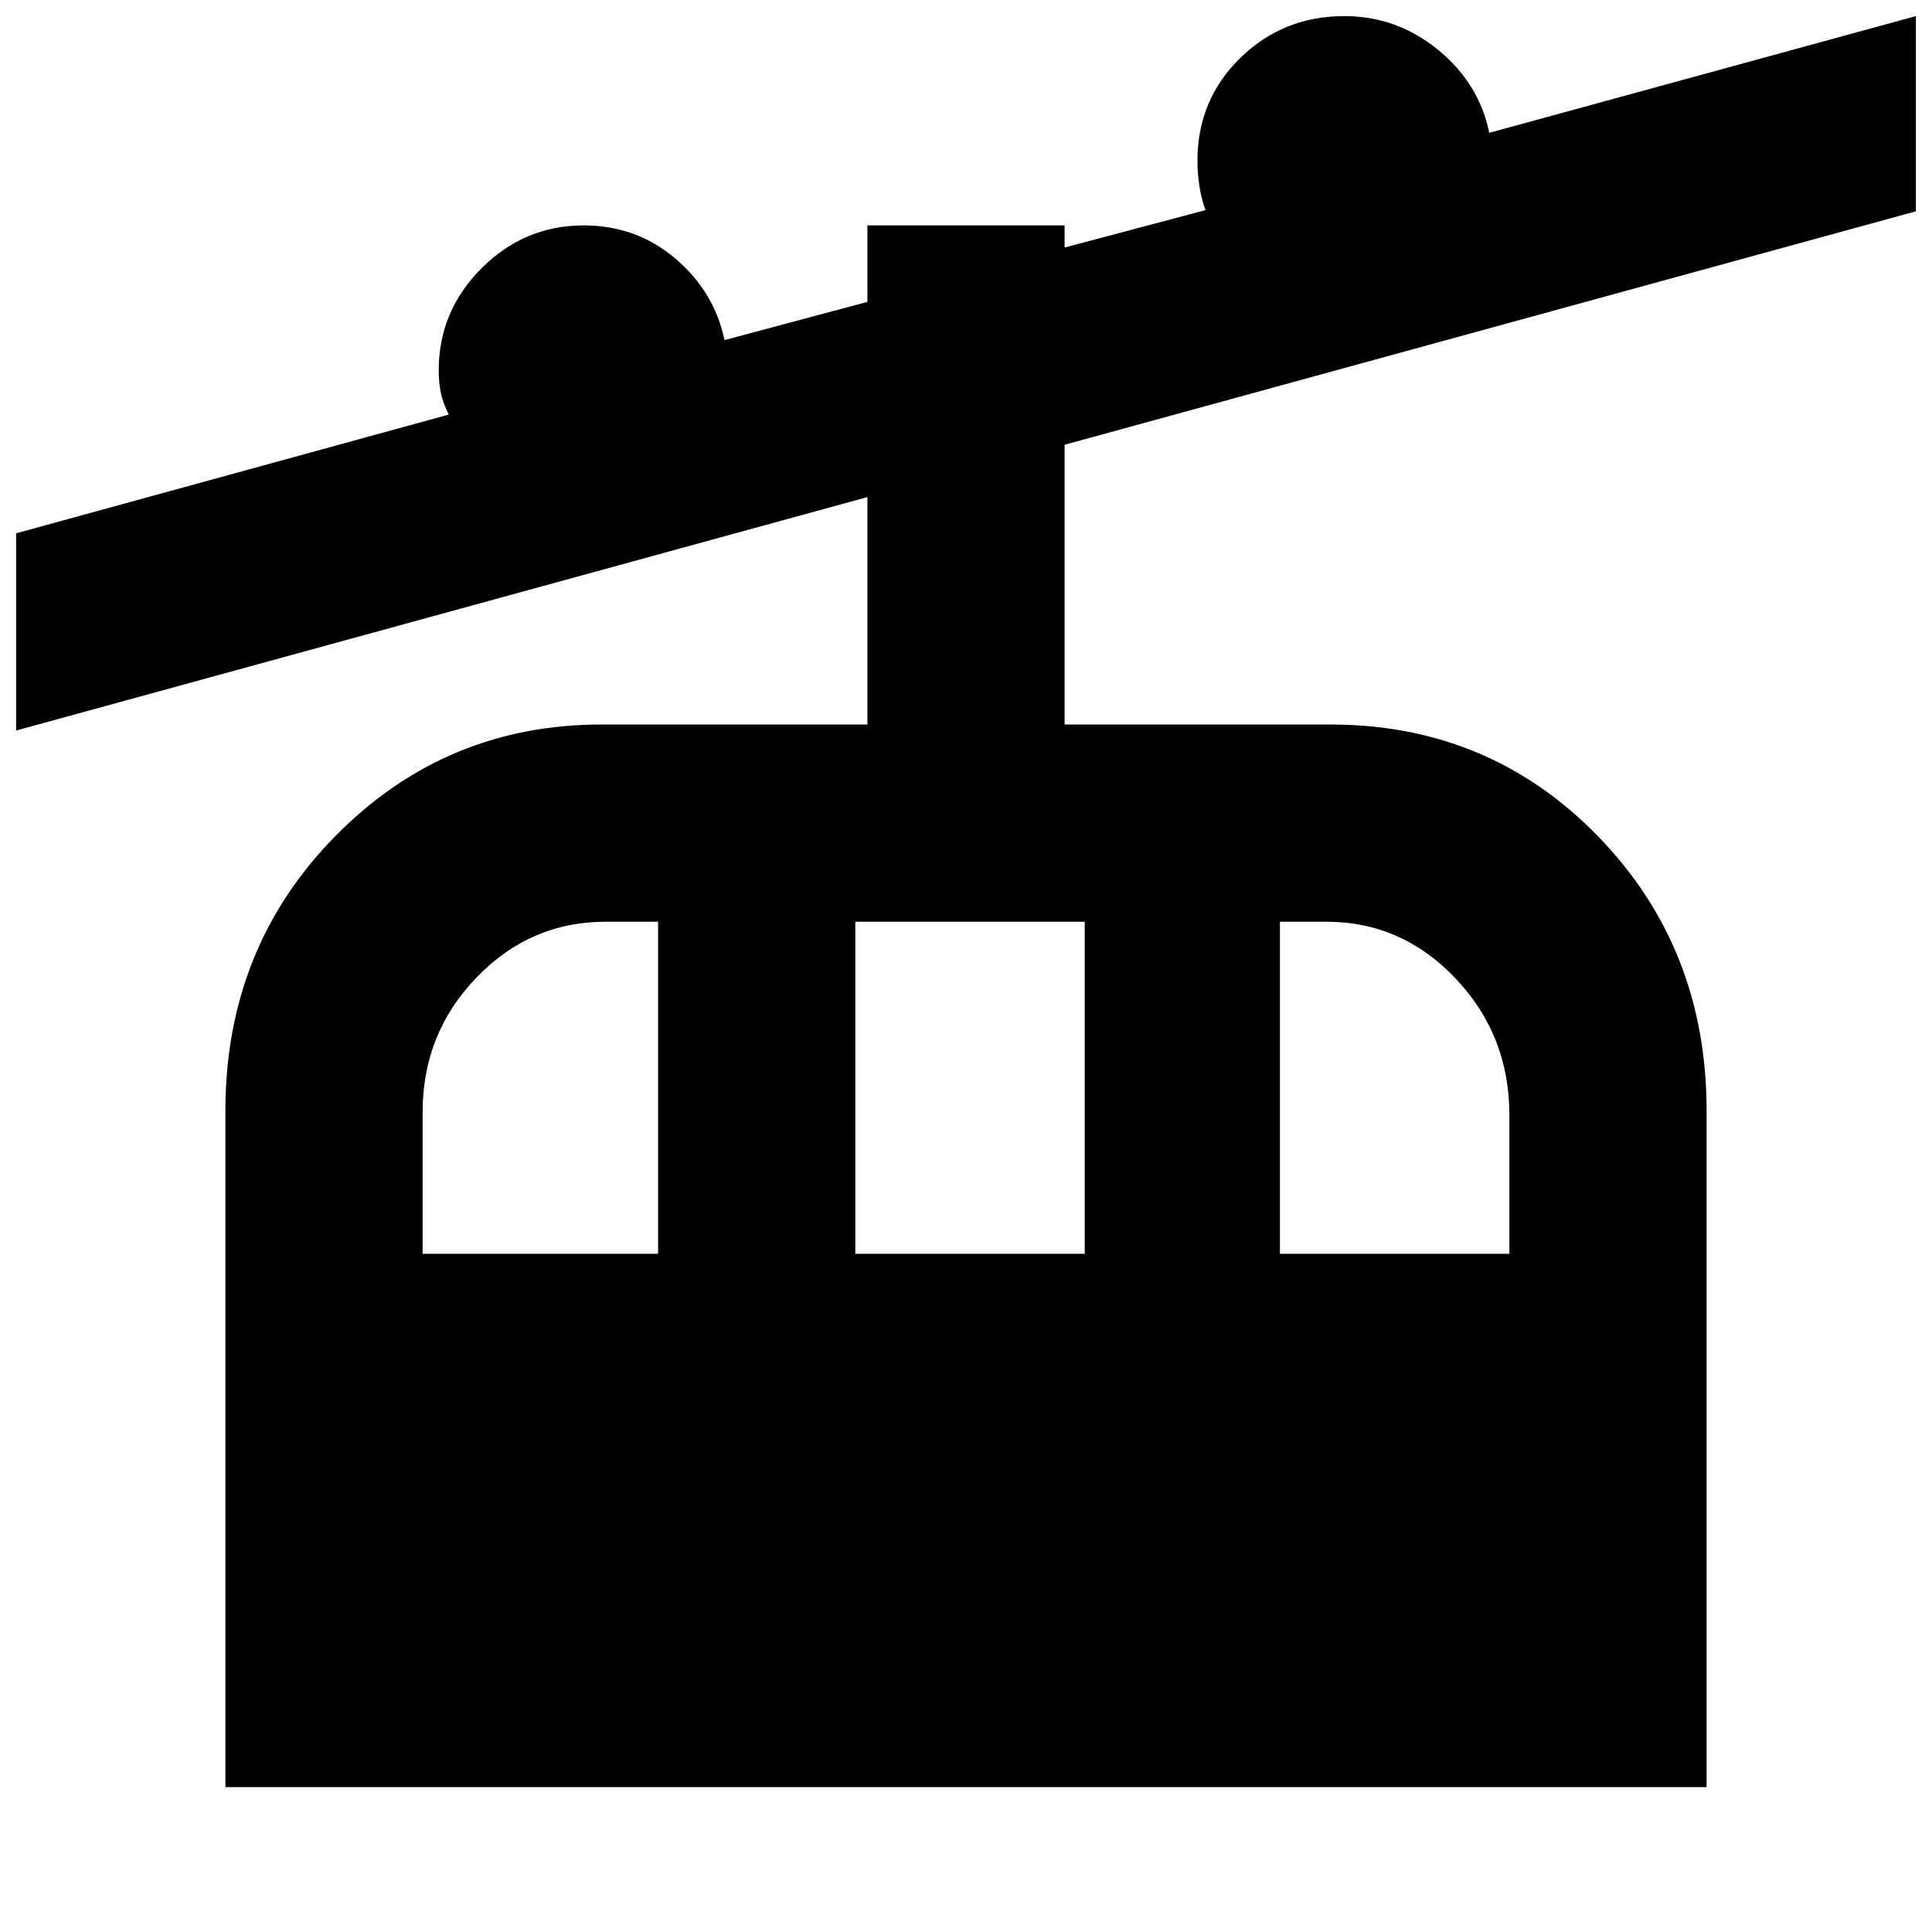 <svg xmlns="http://www.w3.org/2000/svg" height="20" viewBox="0 -960 960 960" width="20"><path d="M112-72v-336q0-81 54.58-136.5T299-600h132v-113L8-597v-98l215-59q-3-6-4-11.05-1-5.06-1-10.95 0-29.42 21.29-50.71T290-848q26.23 0 45.61 16.5Q355-815 360-791l71-19v-38h98v11l70-18.59q-2-5.41-3-11.91t-1-12.5q0-30.42 21.29-51.21T668-952q26 0 46.5 16.71T740-894l212-58v97L529-739v139h132q79 0 133 55.5T848-408v336H112Zm98-265h117v-165h-26q-37.54 0-64.27 27.76Q210-446.48 210-407.5v70.5Zm215 0h114v-165H425v165Zm211 0h114v-69q0-39.6-26.73-67.8Q696.54-502 659-502h-23v165Z"/></svg>